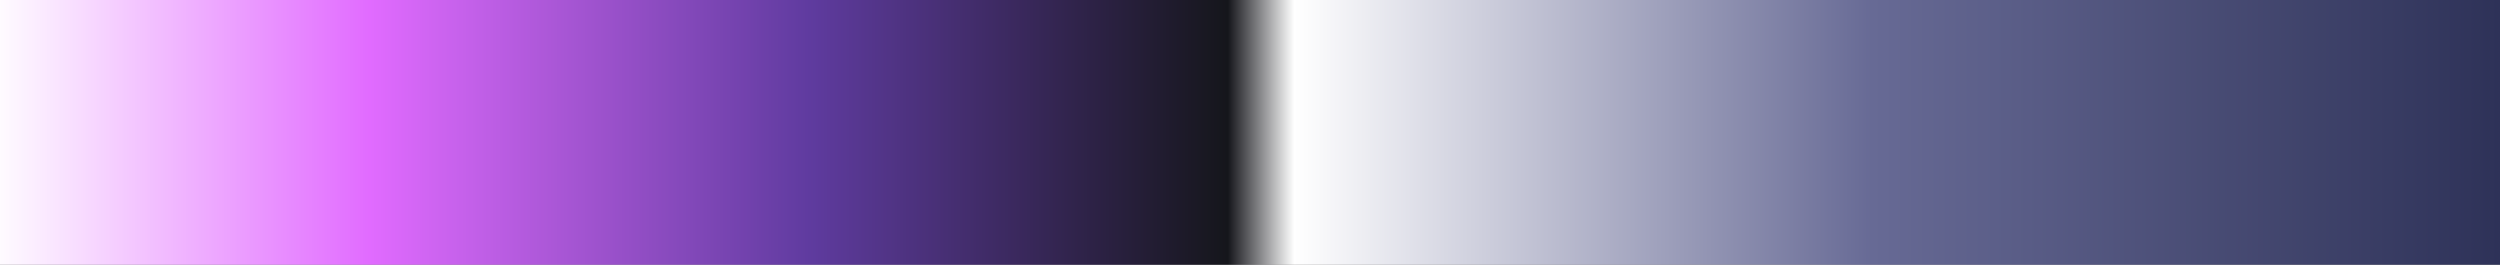 <?xml version="1.0" encoding="UTF-8"?>
<svg version="1.1" xmlns="http://www.w3.org/2000/svg" width="340px" height="36px" viewBox="0 0 340 36">
  <rect x="0" y="0" width="340" height="36" fill="#808080" stroke="none"/>
  <g>
    <defs>
      <linearGradient id="id-RB-80s-Gradient-35" name="RB 80s Gradient 35" gradientUnits="objectBoundingBox" spreadMethod="pad" x1="0%" x2="100%" y1="0%" y2="0%">
        <stop offset="0.00%" stop-color="rgb(255, 255, 255)" stop-opacity="1"/>
        <stop offset="15.06%" stop-color="rgb(225, 107, 255)" stop-opacity="1"/>
        <stop offset="32.54%" stop-color="rgb(95, 59, 159)" stop-opacity="1"/>
        <stop offset="49.12%" stop-color="rgb(21, 22, 27)" stop-opacity="1"/>
        <stop offset="51.76%" stop-color="rgb(255, 255, 255)" stop-opacity="1"/>
        <stop offset="74.68%" stop-color="rgb(103, 106, 149)" stop-opacity="1"/>
        <stop offset="100.00%" stop-color="rgb(45, 49, 87)" stop-opacity="1"/>
      </linearGradient>
    </defs>
    <rect fill="url(#id-RB-80s-Gradient-35)" x="0" y="0" width="340" height="36"/>
  </g>
</svg>

